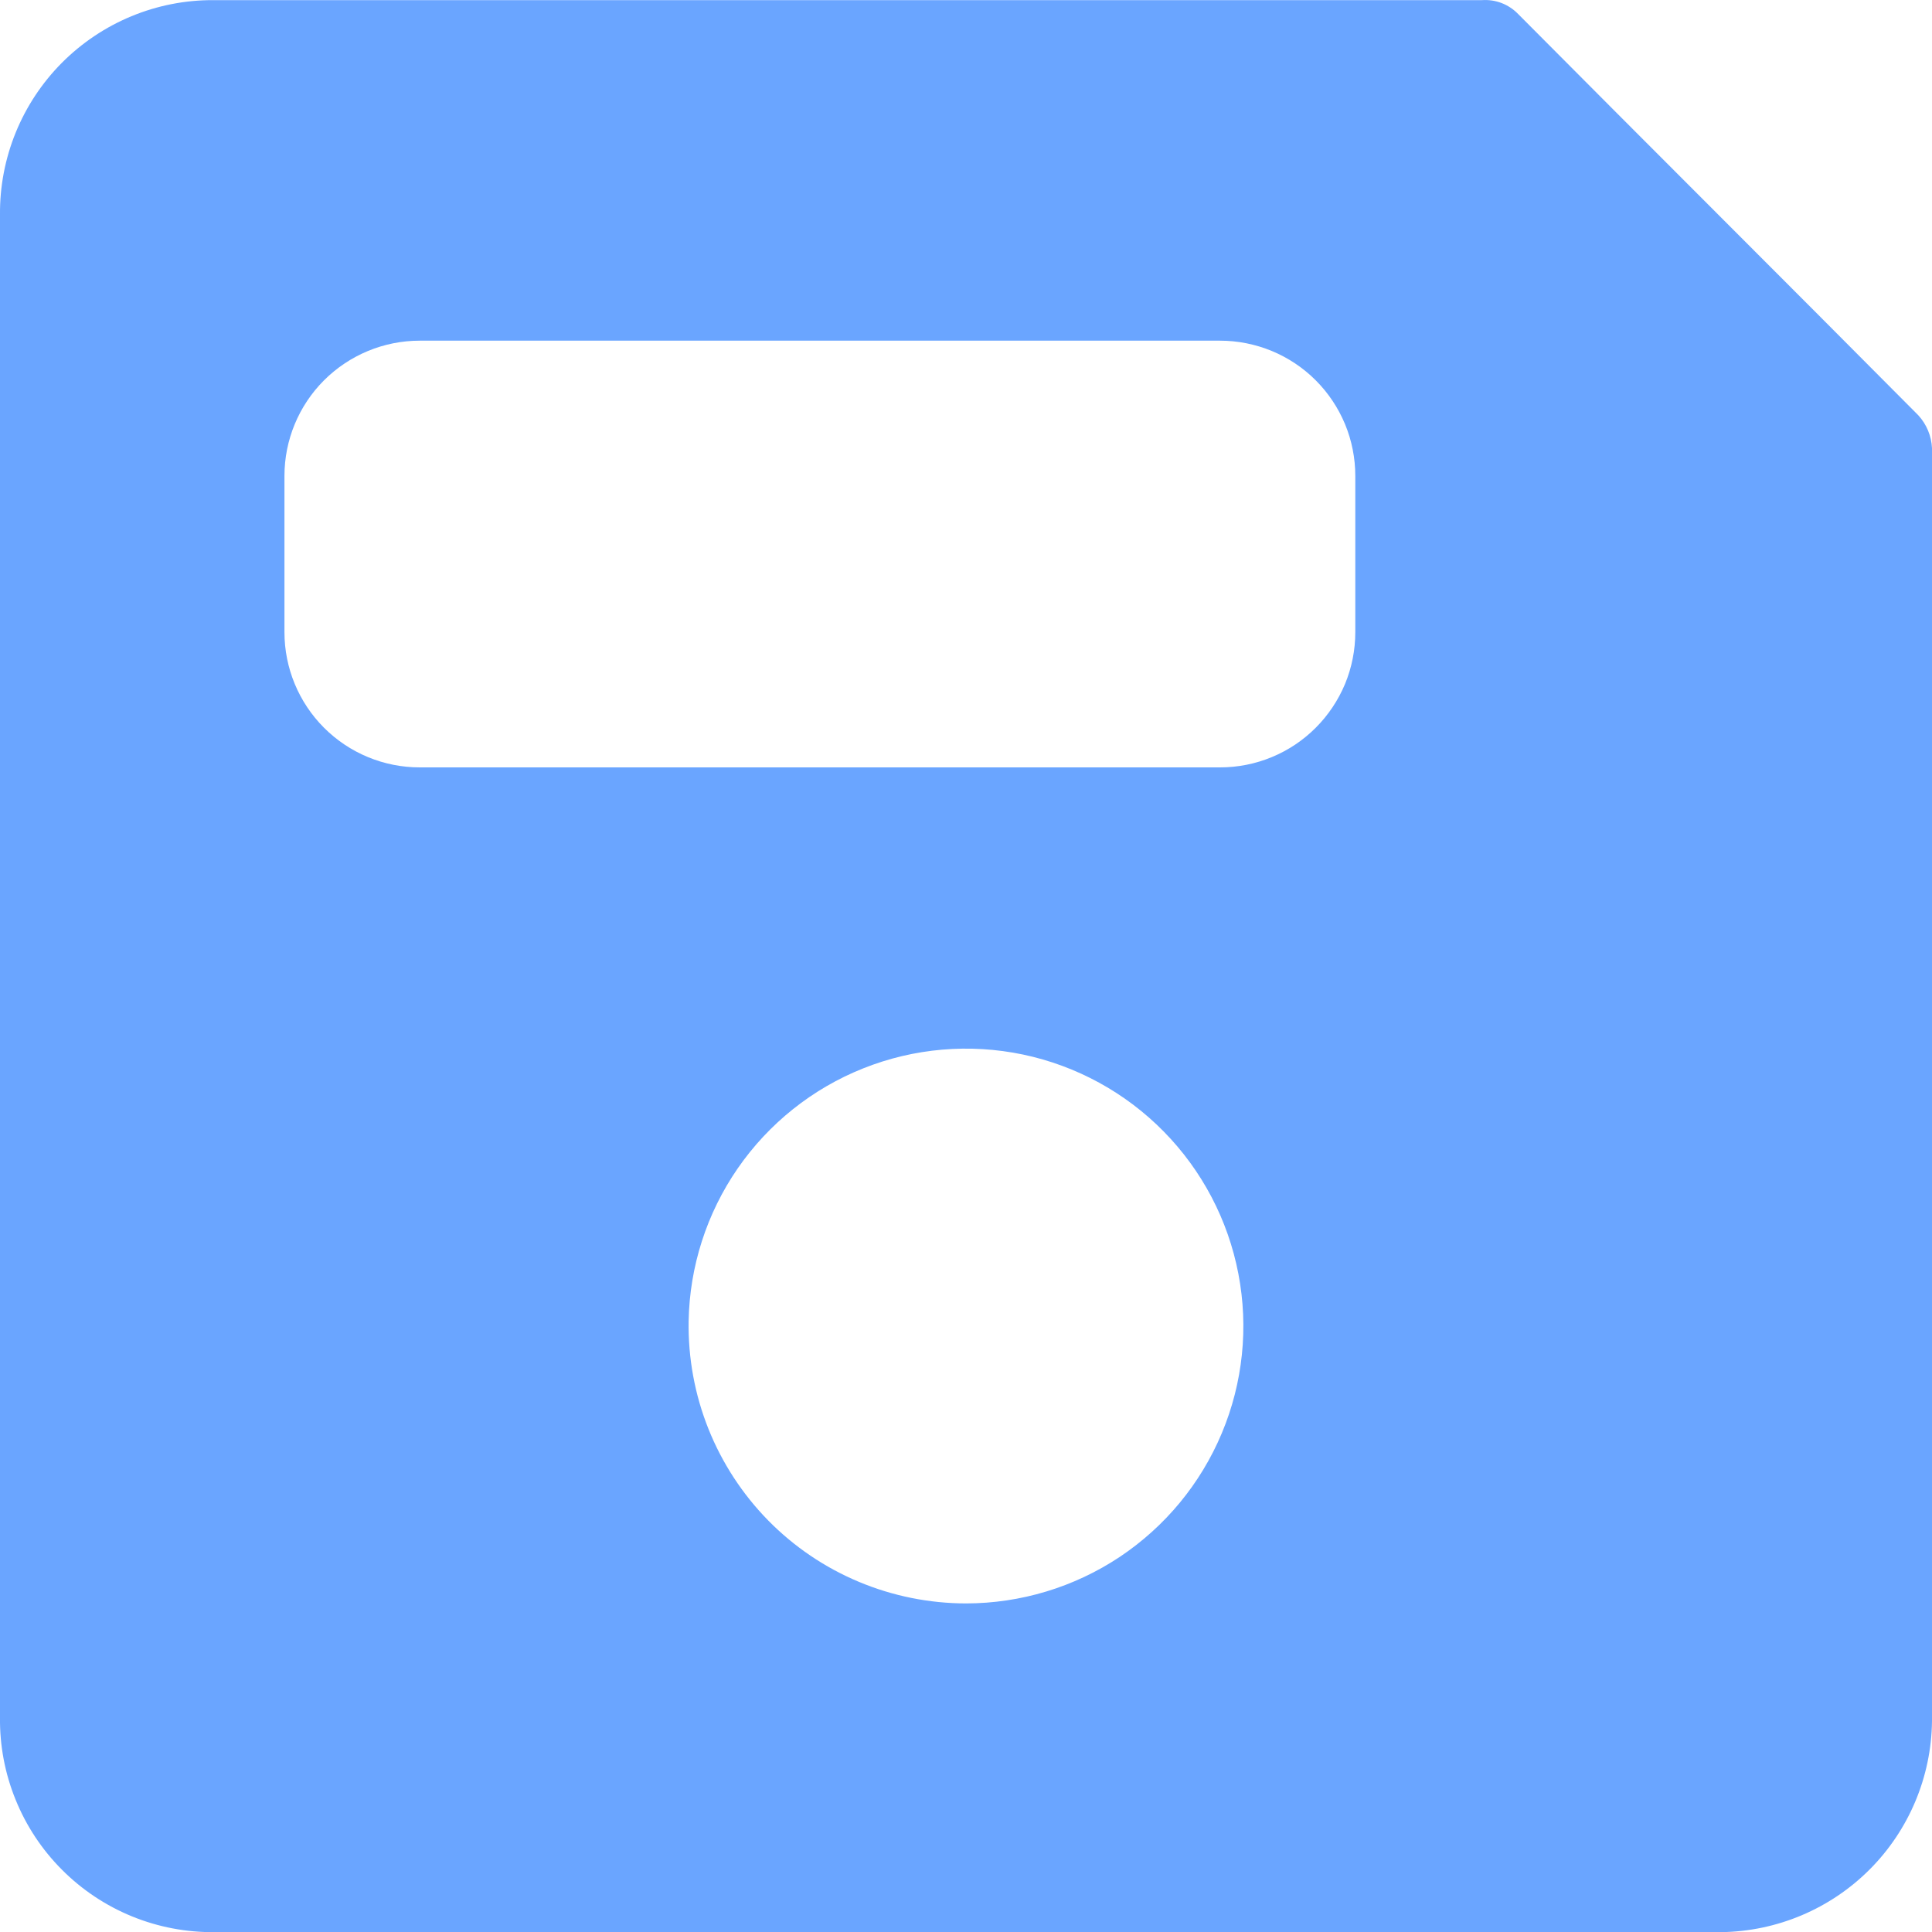 <svg width="30" height="30" viewBox="0 0 30 30" fill="none" xmlns="http://www.w3.org/2000/svg">
<path d="M14.966 30.002H3.335C2.895 30.007 2.458 29.924 2.051 29.758C1.644 29.592 1.274 29.346 0.963 29.034C0.652 28.723 0.407 28.353 0.242 27.945C0.076 27.538 -0.006 27.101 0 26.661C0 18.888 0 11.113 0 3.334C-0.004 2.897 0.079 2.463 0.244 2.058C0.409 1.653 0.653 1.285 0.961 0.975C1.27 0.665 1.637 0.419 2.041 0.252C2.445 0.085 2.878 1.60094e-05 3.315 0.002C9.887 0.002 16.453 0.002 23.012 0.002C23.116 -0.005 23.219 0.01 23.316 0.047C23.412 0.084 23.5 0.142 23.572 0.216C25.64 2.297 27.718 4.365 29.786 6.447C29.916 6.588 29.991 6.769 30 6.96C30 13.55 30 20.138 30 26.725C29.99 27.59 29.643 28.417 29.032 29.029C28.421 29.641 27.595 29.99 26.73 30.002H14.966ZM18.945 5.29H6.517C5.96 5.29 5.426 5.512 5.032 5.905C4.638 6.299 4.417 6.833 4.417 7.39V9.816C4.417 10.373 4.638 10.907 5.032 11.301C5.426 11.695 5.96 11.916 6.517 11.916H18.945C19.221 11.916 19.494 11.862 19.749 11.756C20.004 11.651 20.235 11.496 20.43 11.301C20.625 11.106 20.78 10.874 20.886 10.62C20.991 10.365 21.045 10.092 21.045 9.816V7.39C21.045 7.115 20.991 6.841 20.886 6.587C20.78 6.332 20.625 6.1 20.43 5.905C20.235 5.71 20.004 5.556 19.749 5.45C19.494 5.345 19.221 5.29 18.945 5.29ZM15 24.898C15.849 24.897 16.679 24.646 17.385 24.177C18.092 23.706 18.644 23.038 18.972 22.255C19.3 21.473 19.39 20.611 19.229 19.777C19.069 18.944 18.666 18.176 18.071 17.571C17.477 16.966 16.716 16.55 15.886 16.375C15.055 16.201 14.192 16.275 13.403 16.59C12.615 16.904 11.937 17.445 11.455 18.143C10.973 18.841 10.708 19.667 10.693 20.515C10.684 21.087 10.788 21.655 11 22.186C11.212 22.717 11.528 23.201 11.928 23.609C12.329 24.017 12.807 24.341 13.335 24.562C13.862 24.783 14.428 24.897 15 24.898Z" fill="#6AA5FF"/>
</svg>
